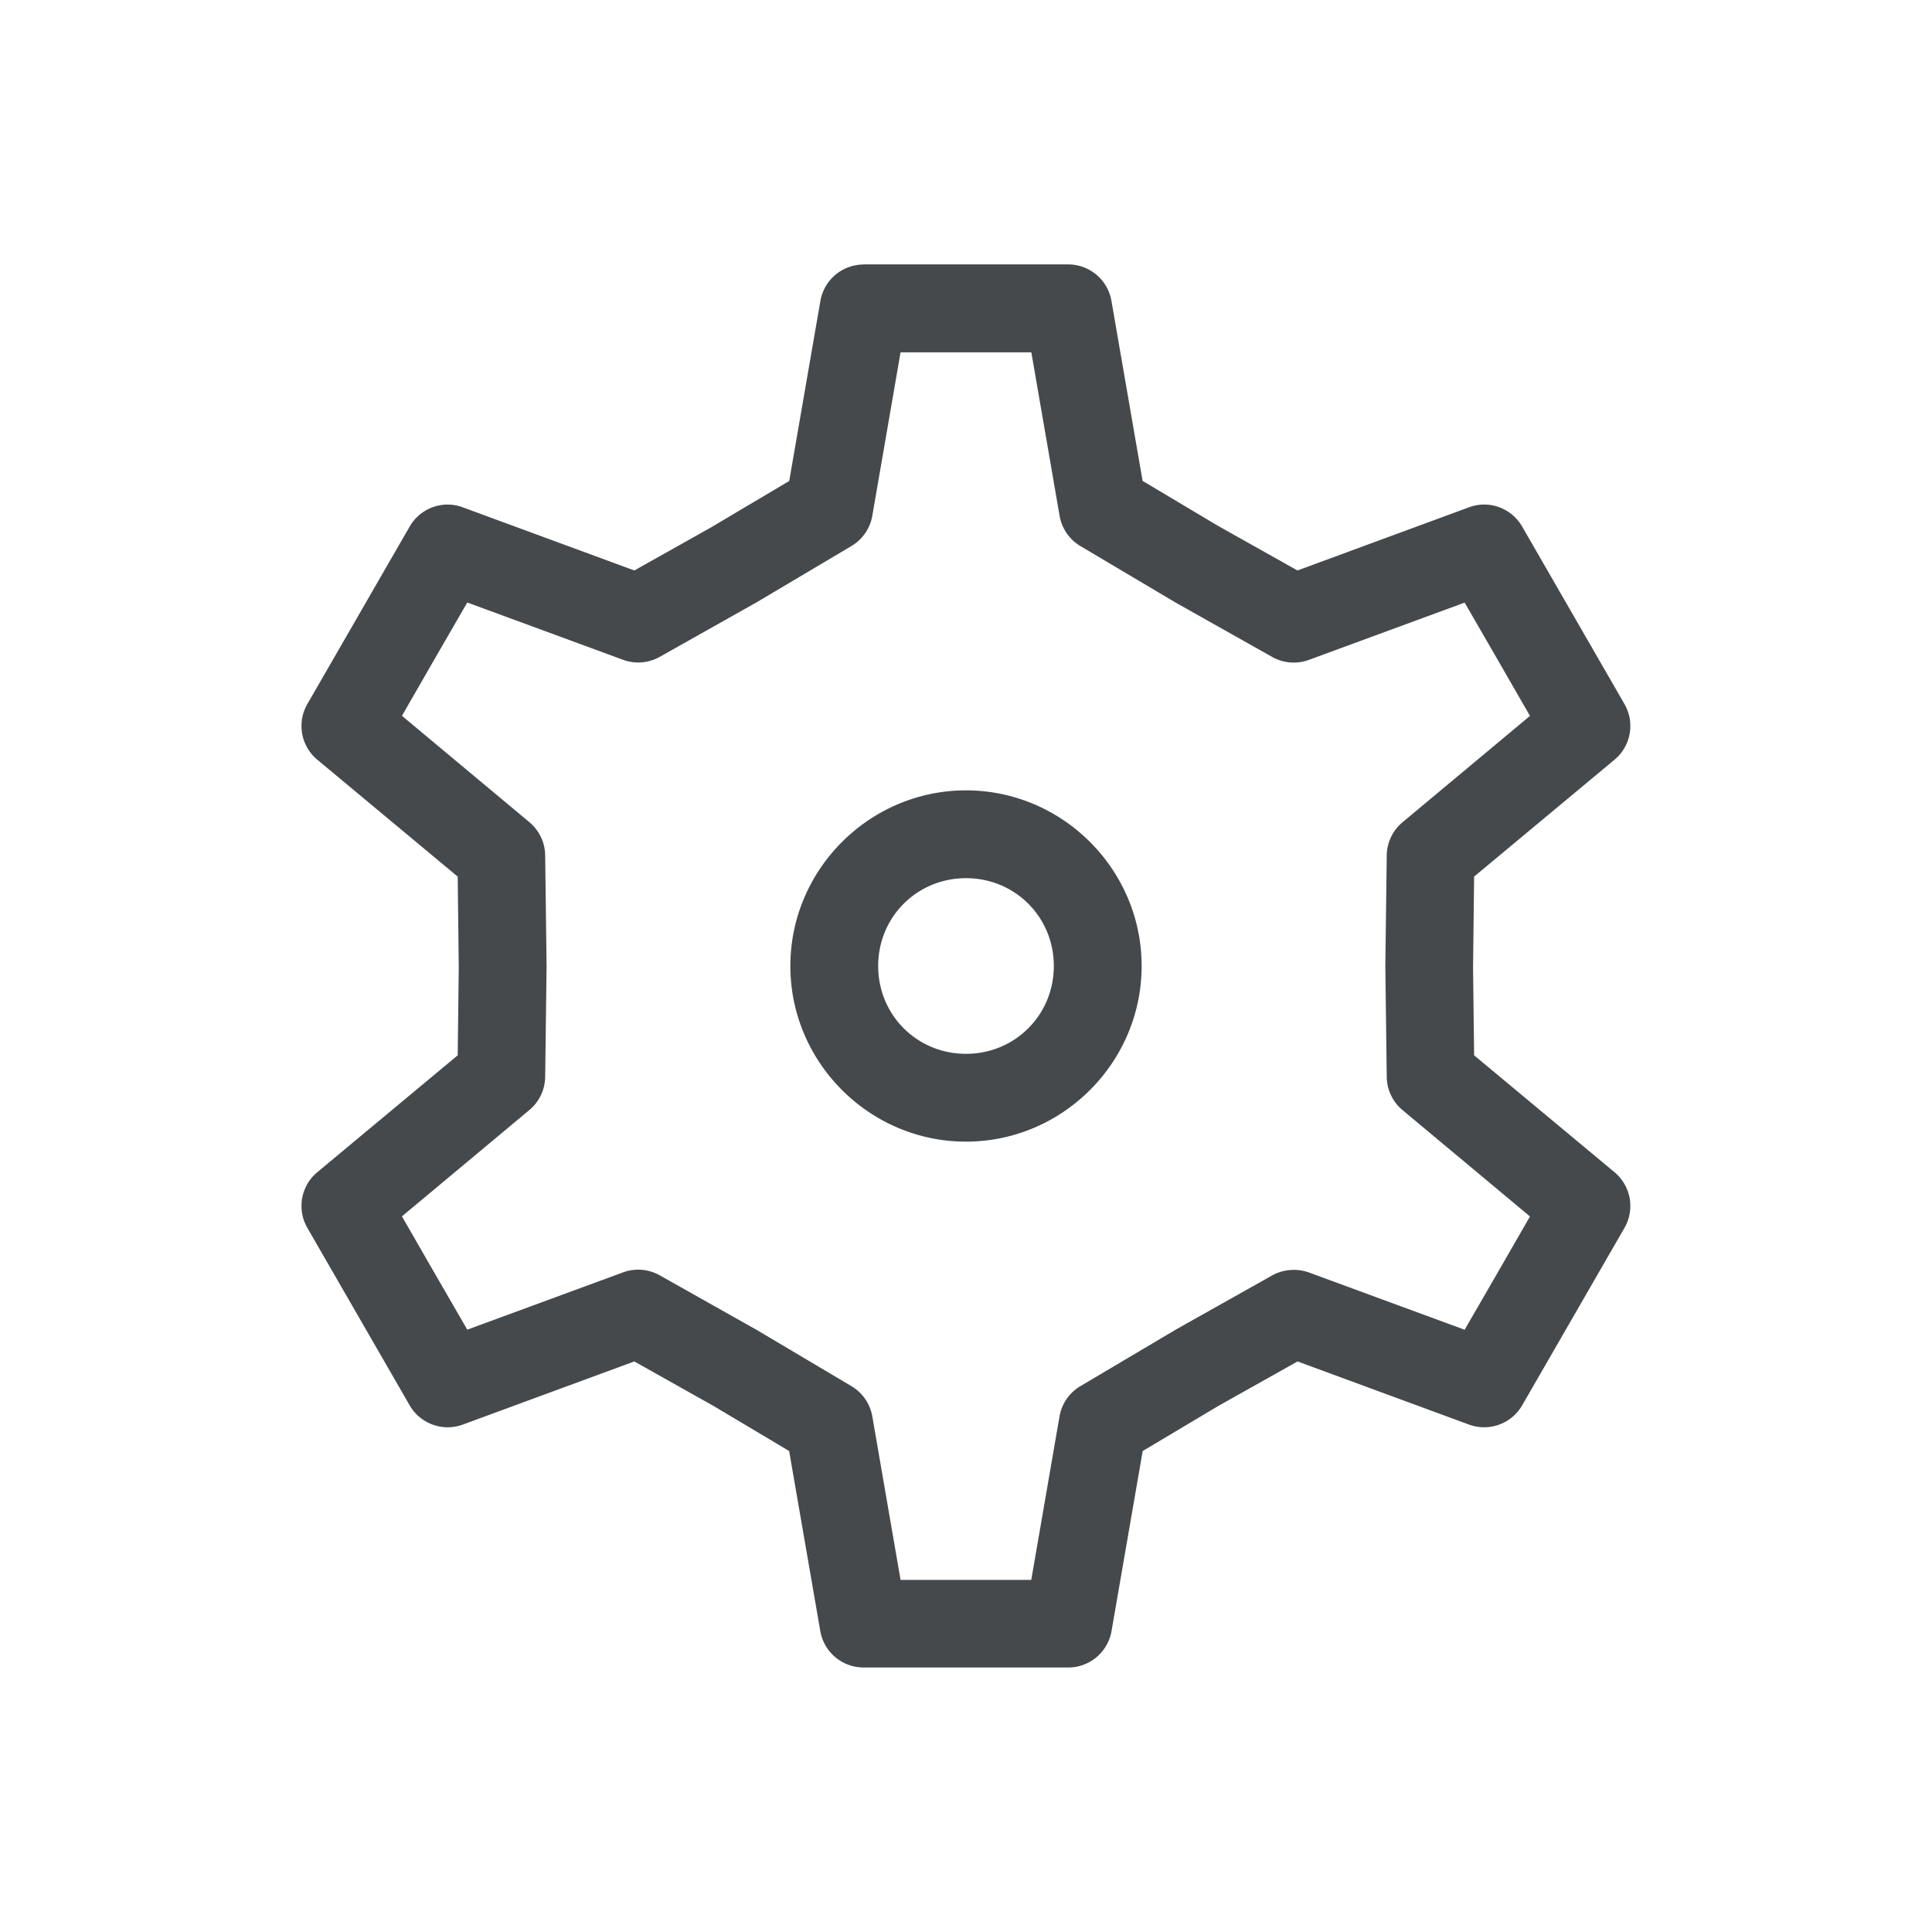 <?xml version="1.0" encoding="UTF-8"?>
<!-- Created with Inkscape (http://www.inkscape.org/) -->
<svg width="22" height="22" version="1.1" xmlns="http://www.w3.org/2000/svg" xmlns:cc="http://creativecommons.org/ns#" xmlns:dc="http://purl.org/dc/elements/1.1/" xmlns:rdf="http://www.w3.org/1999/02/22-rdf-syntax-ns#">
	<defs>
		<style id="current-color-scheme" type="text/css">.ColorScheme-Text {
			color:#090d11;
			}
			.ColorScheme-Background{
			color:#ffffff;
			}</style>
	</defs>
	<path class="ColorScheme-Text" d="m9.834 3.012a0.5 0.5 0 0 0-0.492 0.414l-0.355 2.051-0.891 0.529-0.873 0.49-1.953-0.719a0.5 0.5 0 0 0-0.195-0.031 0.5 0.5 0 0 0-0.41 0.25l-1.164 2.019a0.5 0.5 0 0 0 0.111 0.635l1.6 1.332 0.012 1.035-0.012 1-1.6 1.332a0.5 0.5 0 0 0-0.111 0.635l1.164 2.019a0.5 0.5 0 0 0 0.605 0.219l1.953-0.719 0.904 0.508 0.859 0.512 0.355 2.051a0.5 0.5 0 0 0 0.492 0.414h2.332a0.5 0.5 0 0 0 0.492-0.414l0.355-2.051 0.859-0.512 0.904-0.508 1.953 0.719a0.5 0.5 0 0 0 0.605-0.219l1.164-2.019a0.5 0.5 0 0 0-0.111-0.635l-1.6-1.332-0.012-1 0.012-1.035 1.6-1.332a0.5 0.5 0 0 0 0.111-0.635l-1.164-2.019a0.5 0.5 0 0 0-0.461-0.25 0.5 0.5 0 0 0-0.145 0.031l-1.953 0.719-0.904-0.508-0.859-0.512-0.355-2.051a0.5 0.5 0 0 0-0.492-0.414h-2.332zm0.422 1h1.488l0.322 1.863a0.5 0.5 0 0 0 0.238 0.344l1.08 0.641 1.103 0.621a0.5 0.5 0 0 0 0.418 0.033l1.773-0.652 0.373 0.645 0.371 0.645-1.451 1.211a0.5 0.5 0 0 0-0.18 0.377l-0.016 1.256v0.012l0.016 1.256a0.5 0.5 0 0 0 0.18 0.377l1.451 1.211-0.371 0.645-0.373 0.645-1.773-0.652a0.5 0.5 0 0 0-0.197-0.029 0.5 0.5 0 0 0-0.221 0.062l-1.094 0.615-1.09 0.646a0.5 0.5 0 0 0-0.238 0.344l-0.322 1.863h-1.488l-0.322-1.863a0.5 0.5 0 0 0-0.238-0.344l-1.08-0.641-1.103-0.621a0.5 0.5 0 0 0-0.238-0.064 0.5 0.5 0 0 0-0.18 0.031l-1.773 0.652-0.373-0.645-0.371-0.645 1.451-1.211a0.5 0.5 0 0 0 0.18-0.377l0.016-1.256-0.016-1.268a0.5 0.5 0 0 0-0.18-0.377l-1.451-1.211 0.371-0.645 0.373-0.645 1.773 0.652a0.5 0.5 0 0 0 0.418-0.033l1.103-0.621 1.08-0.641a0.5 0.5 0 0 0 0.238-0.344l0.322-1.863zm0.744 4.988c-1.099-5.5e-5 -2 0.901-2 2-5.56e-5 1.099 0.901 2 2 2 1.099 5.6e-5 2-0.901 2-2 5.5e-5 -1.099-0.901-2-2-2zm0 1c0.558-2.8e-5 1 0.442 1 1 2.8e-5 0.558-0.442 1-1 1-0.558 2.8e-5 -1-0.442-1-1-2.8e-5 -0.558 0.442-1 1-1zm4.492 4.262 0.045 0.01c-0.015-0.004-0.03-0.007-0.045-0.01z" style="fill-opacity:.75;fill:currentColor"/>
</svg>
